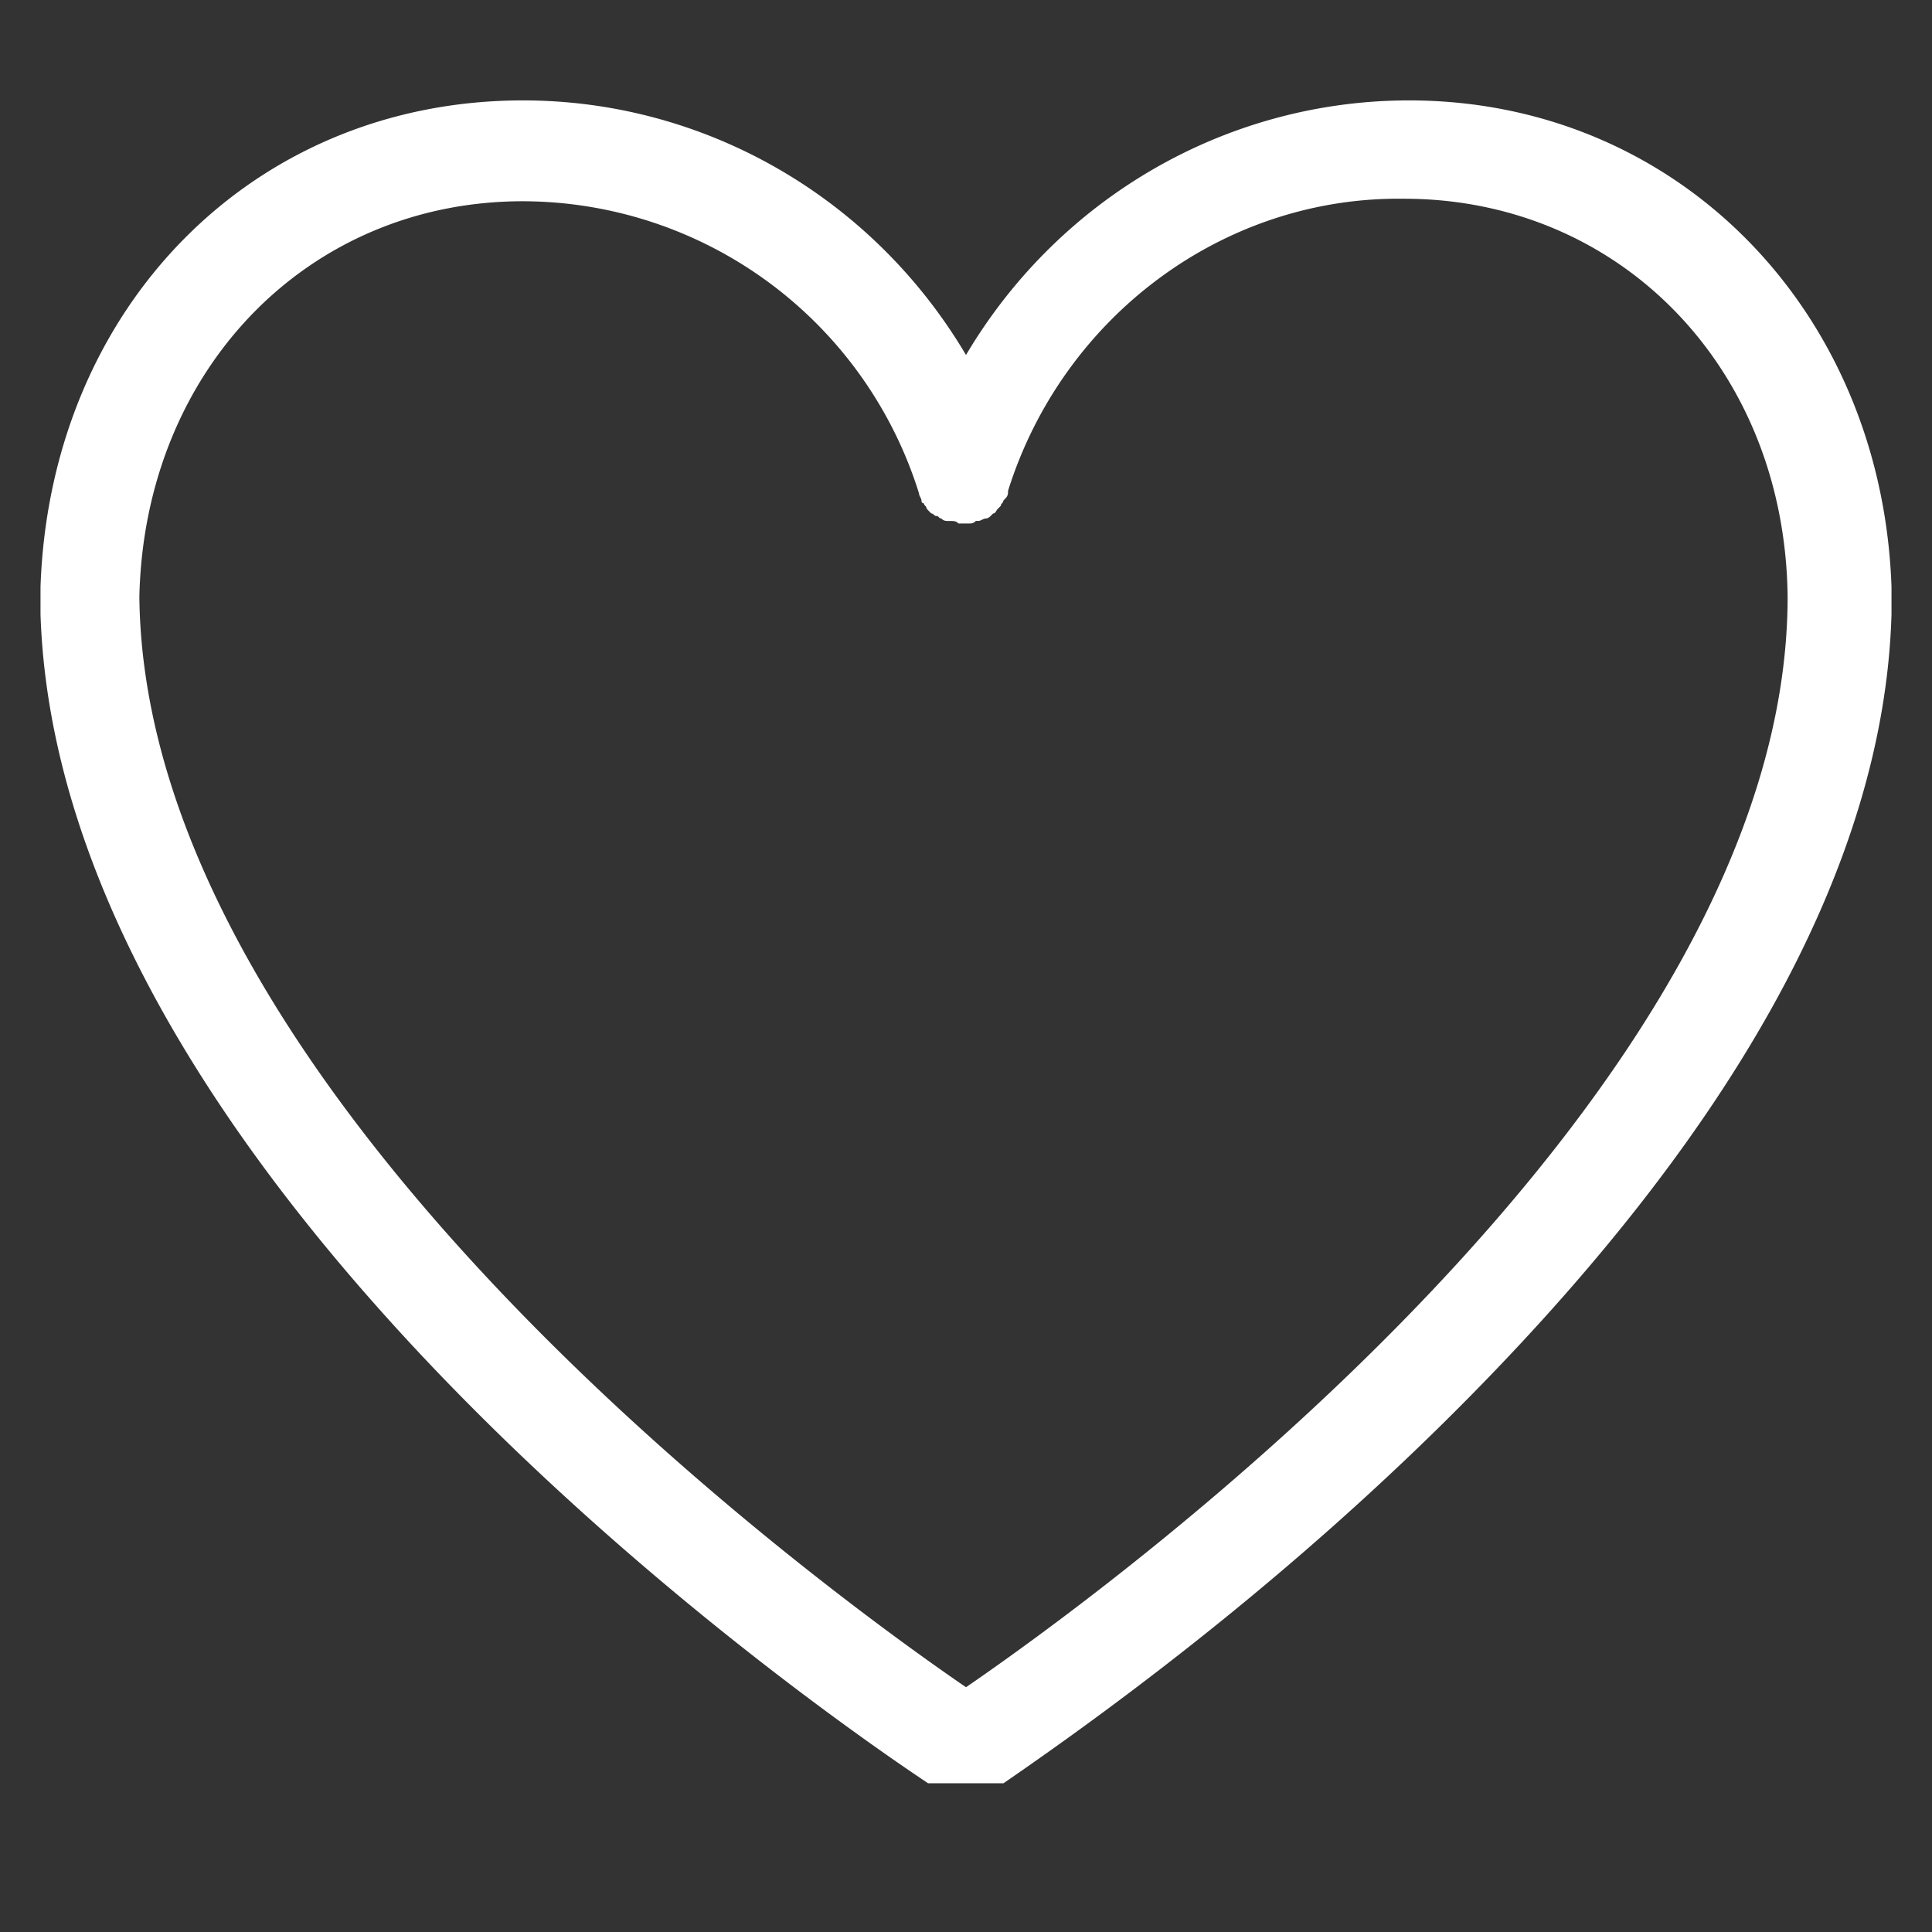 <svg xmlns="http://www.w3.org/2000/svg" width="40" height="40" viewBox="0 0 30 30" version="1.2"><rect x="0" y="0" width="30" height="30" fill="#333333" stroke="none"/><defs><clipPath id="a"><path d="M.484 1.559h29.032V27.69H.484zm0 0"/></clipPath></defs><g fill="#ffffff" clip-path="url(#a)"><path d="M.629 9.188V9.539c.305 9.344 13.41 17.91 13.95 18.262h.038c.035.039.074.039.113.039.04 0 .04 0 .079.039.074 0 .113.039.191.039s.117 0 .191-.04c.04 0 .04 0 .079-.038.039 0 .078-.04.113-.04h.039c2.46-1.679 4.805-3.558 6.918-5.632 4.535-4.457 6.918-8.719 7.031-12.629v-.117-.234-.079c-.152-4.304-3.34-7.55-7.492-7.55-2.805 0-5.418 1.488-6.879 3.953-1.46-2.465-4.074-3.953-6.879-3.953-4.187 0-7.34 3.207-7.492 7.55v.079zM8.12 3.125A6.458 6.458 0 0 1 14.27 7.66c0 .04.039.078.039.117 0 .04.039.04.039.04 0 .038.039.038.039.078l.035.039.039.039c.039 0 .039.039.078.039.04 0 .04.039.078.039.035.039.074.039.113.039h.04c.039 0 .078 0 .113.039h.156c.04 0 .078 0 .113-.04h.04c.038 0 .078-.038.117-.038.039 0 .074-.04.074-.04l.039-.038c.039 0 .039-.04.078-.078l.04-.04c0-.039.038-.039.038-.078l.035-.039c.04-.039.04-.078.04-.117.847-2.7 3.343-4.574 6.148-4.535 3.344 0 5.918 2.621 5.957 6.18 0 7.742-10.528 15.406-12.758 16.933-2.23-1.527-12.758-9.191-12.836-16.933.078-3.52 2.613-6.141 5.957-6.141zm0 0"/></g></svg>